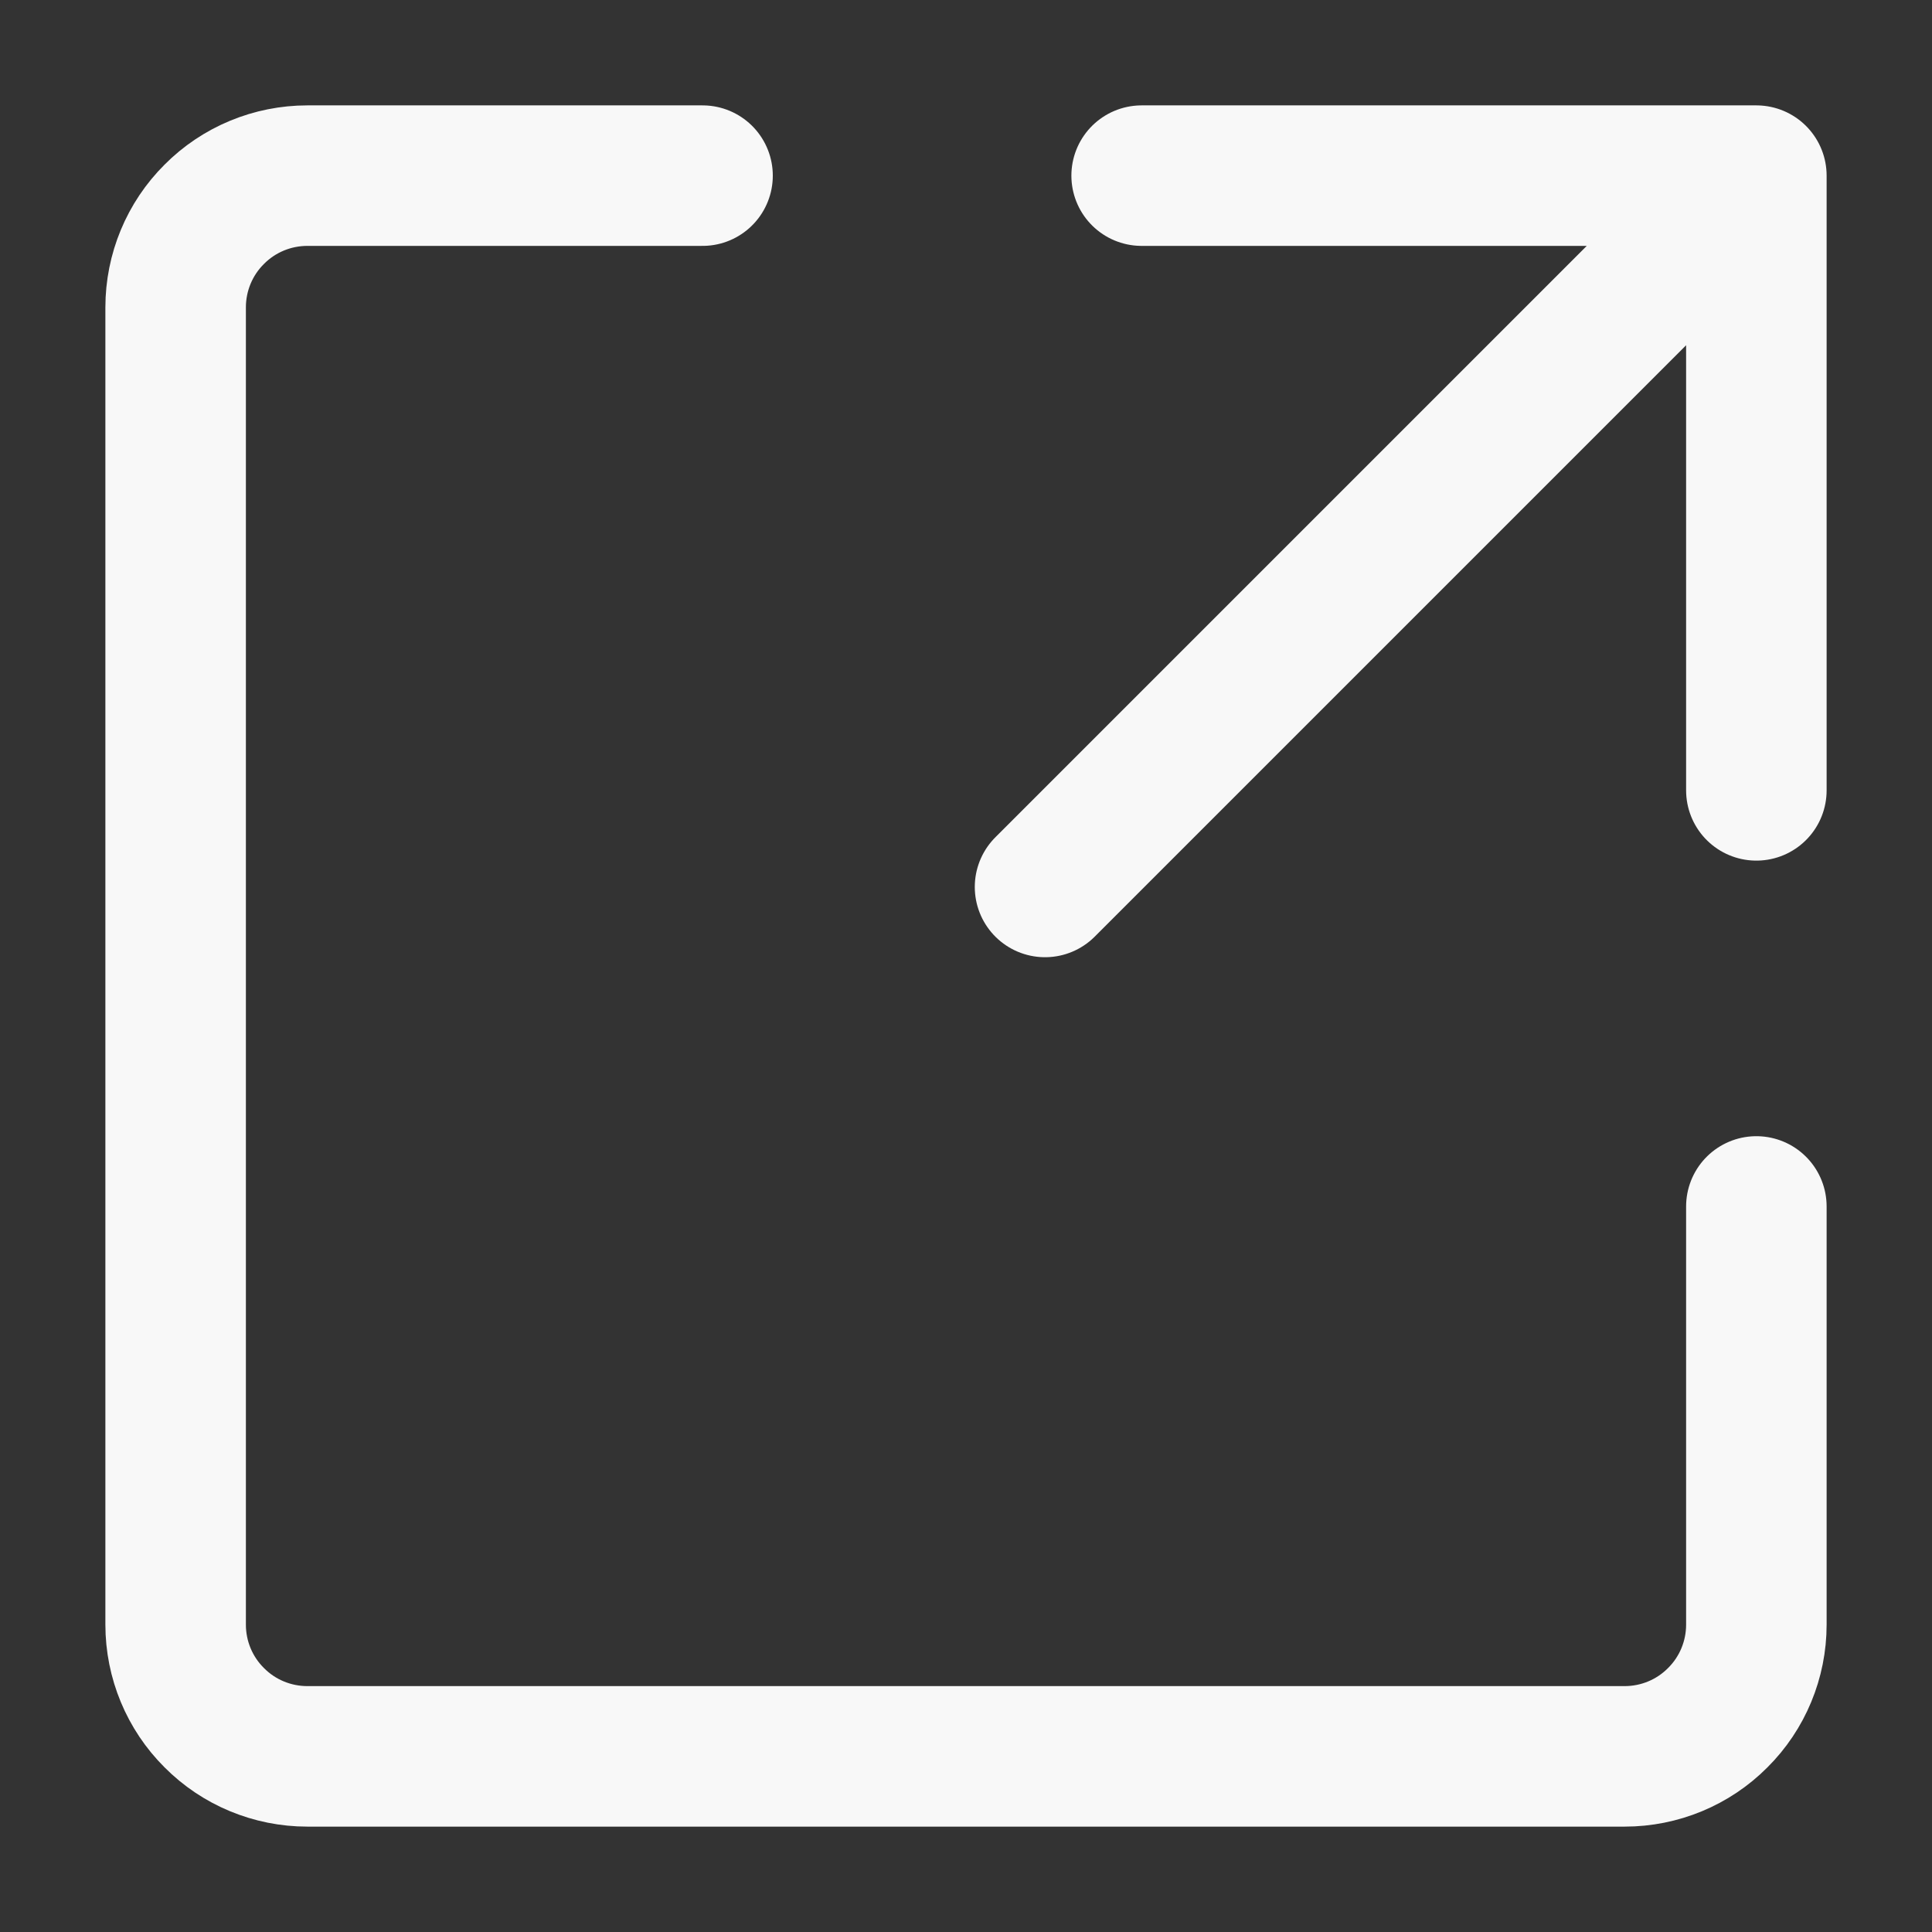 <svg width="11" height="11" viewBox="0 0 11 11" fill="none" xmlns="http://www.w3.org/2000/svg">
<rect x="0" y="0" width="11" height="11" fill="#333333" stroke="none"/>
<path d="M6.5 1H10V4.5M10 6.869V9.25C10 9.449 9.921 9.64 9.78 9.78C9.64 9.921 9.449 10 9.25 10H1.75C1.551 10 1.36 9.921 1.22 9.78C1.079 9.64 1 9.449 1 9.25V1.75C1 1.551 1.079 1.36 1.22 1.22C1.36 1.079 1.551 1 1.75 1H4M5.95 5.05L9.775 1.225" stroke="#F8F8F8" stroke-width="0.8" stroke-linecap="round" stroke-linejoin="round"/>
</svg>
